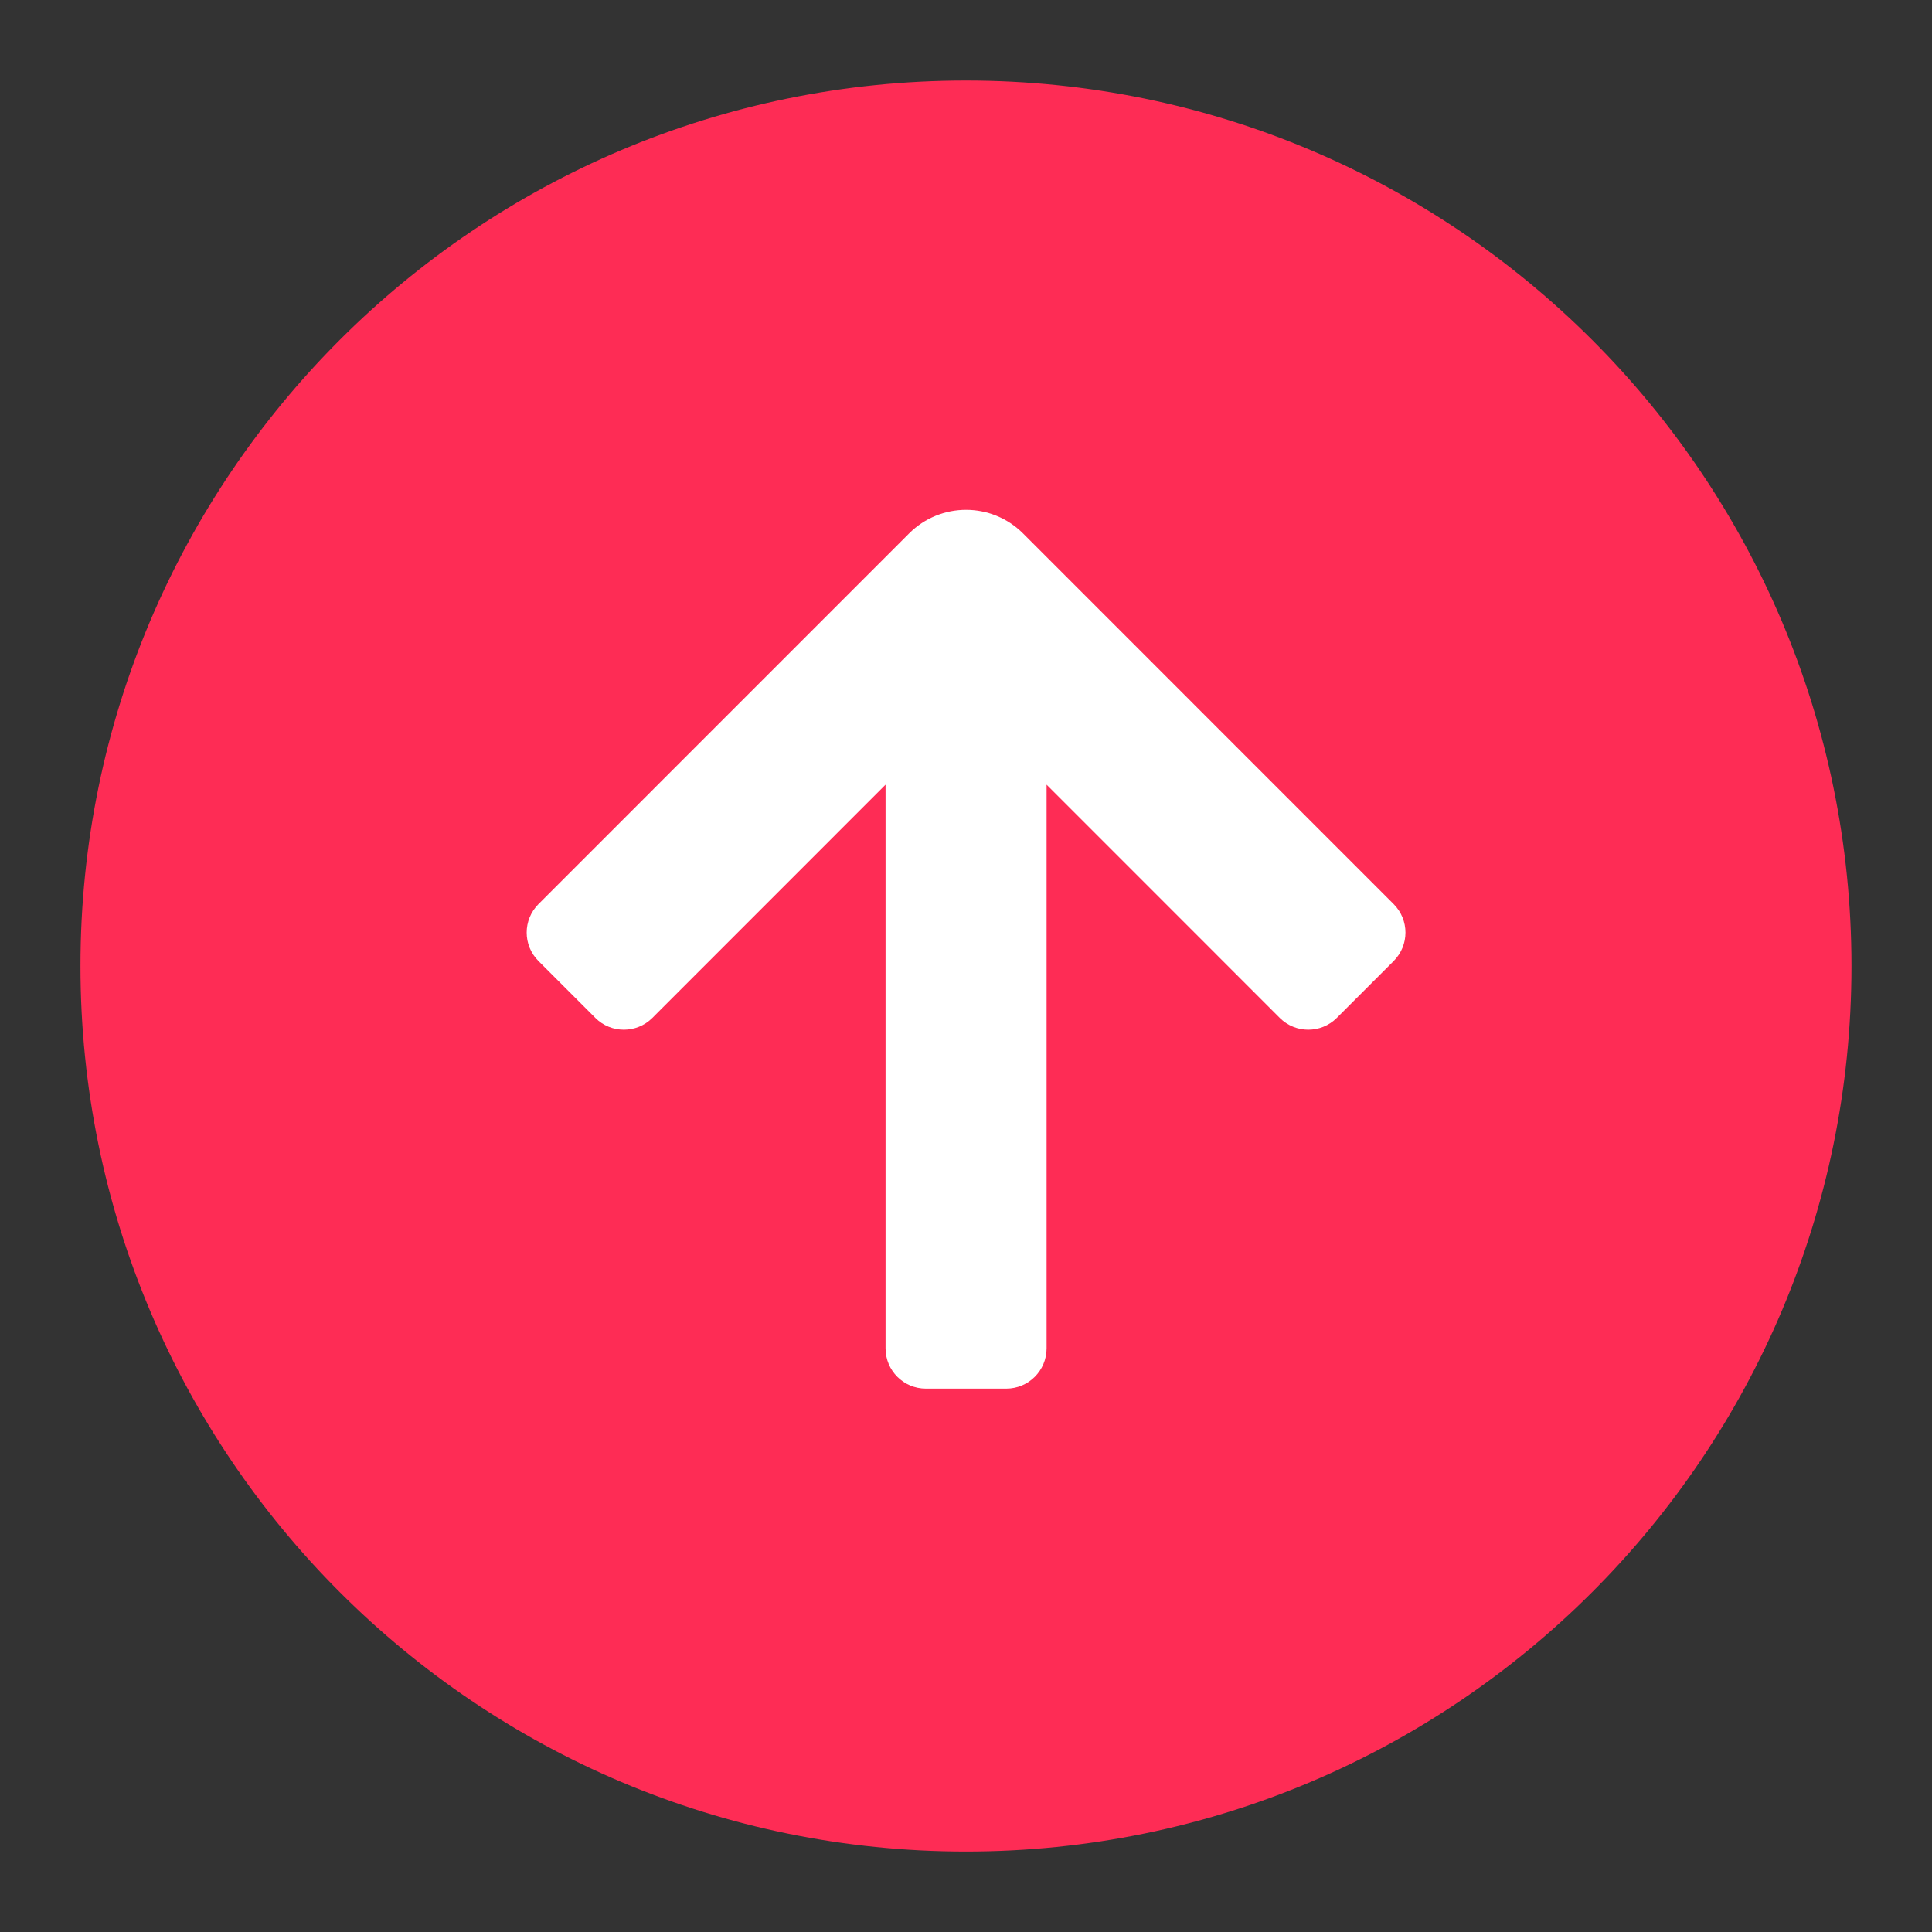 <svg width="28" height="28" viewBox="0 0 28 28" fill="none" xmlns="http://www.w3.org/2000/svg">
<rect x="0" y="0" width="28" height="28" fill="#333333" stroke="none"/>
<path d="M13.999 26.834C21.087 26.834 26.833 21.088 26.833 14C26.833 6.913 21.087 1.167 13.999 1.167C6.912 1.167 1.166 6.913 1.166 14C1.166 21.088 6.912 26.834 13.999 26.834Z" fill="#FE2C55"/>
<path fill-rule="evenodd" clip-rule="evenodd" d="M14.826 7.73L20.198 13.103C20.426 13.331 20.426 13.7 20.198 13.928L19.373 14.753C19.145 14.98 18.776 14.98 18.548 14.753L15.168 11.372V19.541C15.168 19.864 14.906 20.125 14.584 20.125H13.418C13.095 20.125 12.834 19.864 12.834 19.541V11.372L9.454 14.753C9.226 14.98 8.856 14.98 8.629 14.753L7.804 13.928C7.576 13.7 7.576 13.331 7.804 13.103L13.176 7.73C13.632 7.275 14.37 7.275 14.826 7.73Z" fill="white"/>
</svg>
